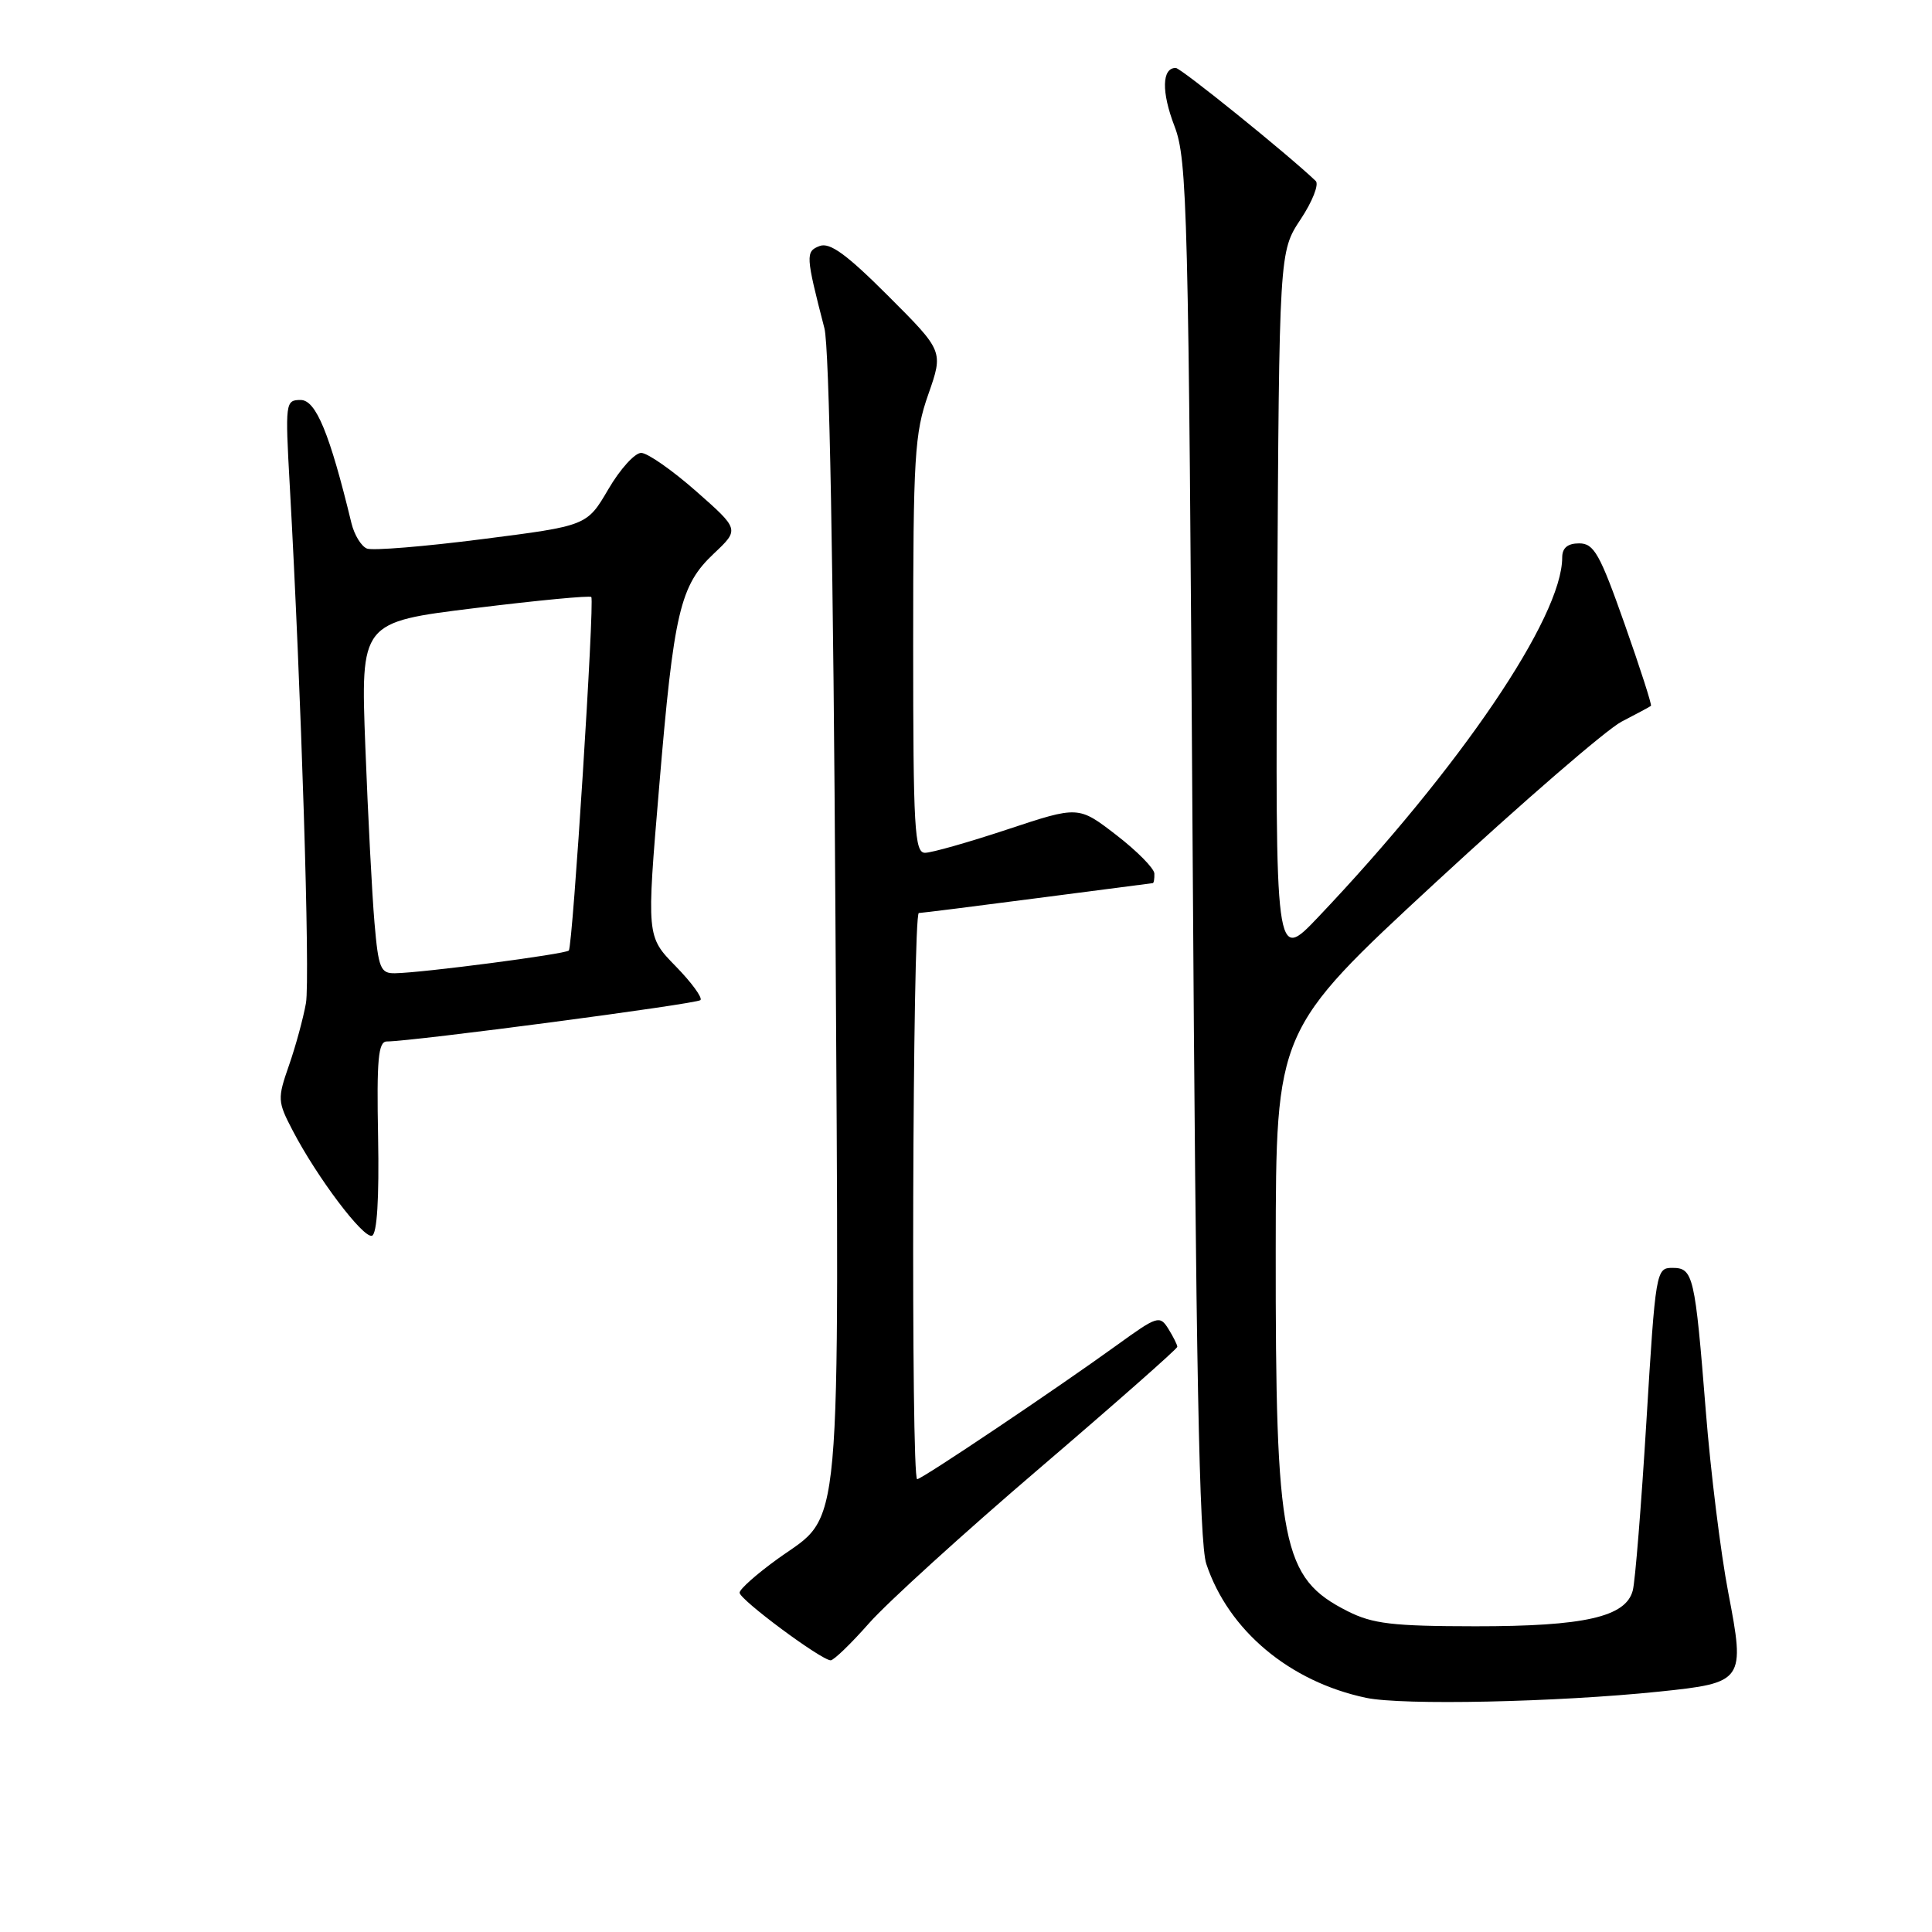 <?xml version="1.0" encoding="UTF-8" standalone="no"?>
<!DOCTYPE svg PUBLIC "-//W3C//DTD SVG 1.1//EN" "http://www.w3.org/Graphics/SVG/1.1/DTD/svg11.dtd" >
<svg xmlns="http://www.w3.org/2000/svg" xmlns:xlink="http://www.w3.org/1999/xlink" version="1.1" viewBox="0 0 256 256">
 <g >
 <path fill="currentColor"
d=" M 219.82 224.15 C 231.12 222.98 231.26 222.77 229.00 211.00 C 228.00 205.78 226.66 194.97 226.03 187.00 C 224.59 168.95 224.37 168.00 221.59 168.00 C 219.44 168.00 219.37 168.44 218.16 188.29 C 217.48 199.46 216.67 209.56 216.35 210.75 C 215.44 214.25 209.95 215.50 195.50 215.49 C 184.52 215.48 181.89 215.17 178.56 213.49 C 169.85 209.08 169.00 204.80 169.04 165.50 C 169.07 136.50 169.07 136.50 190.15 117.00 C 201.75 106.28 212.87 96.66 214.87 95.62 C 216.86 94.59 218.62 93.65 218.76 93.53 C 218.90 93.41 217.33 88.52 215.26 82.66 C 211.99 73.39 211.21 72.00 209.25 72.00 C 207.72 72.00 207.00 72.60 207.00 73.87 C 207.00 81.79 193.47 101.72 174.65 121.54 C 168.98 127.50 168.98 127.50 169.24 80.43 C 169.50 33.35 169.50 33.35 172.34 29.06 C 173.90 26.71 174.80 24.42 174.34 23.98 C 170.65 20.45 156.47 9.00 155.79 9.00 C 153.95 9.00 153.88 12.18 155.63 16.73 C 157.33 21.18 157.49 27.57 158.03 112.50 C 158.46 180.87 158.91 204.43 159.84 207.22 C 162.77 216.04 170.88 222.83 181.01 224.97 C 185.84 225.99 206.27 225.55 219.82 224.15 Z  M 115.16 215.08 C 117.55 212.37 127.71 203.13 137.75 194.55 C 147.79 185.96 156.00 178.72 156.00 178.46 C 156.00 178.19 155.46 177.12 154.81 176.07 C 153.68 174.26 153.34 174.37 148.06 178.19 C 140.01 184.01 122.16 196.00 121.53 196.00 C 120.69 196.00 120.91 121.00 121.75 120.98 C 122.16 120.97 129.25 120.08 137.50 119.00 C 145.75 117.92 152.61 117.03 152.75 117.02 C 152.89 117.01 152.98 116.44 152.96 115.75 C 152.93 115.06 150.66 112.76 147.91 110.64 C 142.90 106.78 142.90 106.78 133.52 109.89 C 128.37 111.60 123.44 113.00 122.57 113.00 C 121.18 113.00 121.00 109.83 121.00 85.48 C 121.00 60.48 121.18 57.42 123.01 52.24 C 125.01 46.53 125.01 46.53 117.70 39.22 C 112.18 33.70 109.96 32.08 108.60 32.60 C 106.72 33.32 106.75 33.86 109.24 43.50 C 109.89 46.00 110.43 75.30 110.70 121.62 C 111.19 205.70 111.67 200.36 103.07 206.54 C 100.28 208.55 98.00 210.57 98.00 211.04 C 98.00 211.96 108.84 220.00 110.07 220.00 C 110.48 220.00 112.77 217.79 115.16 215.08 Z  M 50.10 150.69 C 49.90 140.35 50.12 138.00 51.26 138.00 C 54.61 138.00 92.30 133.03 92.81 132.52 C 93.12 132.22 91.64 130.19 89.52 128.02 C 85.67 124.08 85.67 124.08 87.34 104.29 C 89.29 81.02 90.10 77.58 94.60 73.34 C 97.98 70.15 97.98 70.15 92.24 65.09 C 89.08 62.31 85.81 60.02 84.96 60.01 C 84.11 60.01 82.15 62.18 80.60 64.84 C 77.77 69.67 77.77 69.67 63.89 71.44 C 56.25 72.42 49.39 72.98 48.63 72.69 C 47.88 72.40 46.95 70.89 46.57 69.33 C 43.69 57.43 41.86 53.00 39.84 53.00 C 37.82 53.00 37.78 53.32 38.39 64.25 C 39.92 91.61 41.11 129.64 40.54 132.92 C 40.19 134.89 39.19 138.59 38.30 141.14 C 36.75 145.58 36.77 145.95 38.78 149.80 C 42.02 156.02 48.13 164.12 49.29 163.74 C 49.96 163.51 50.25 158.82 50.10 150.69 Z  M 49.62 122.25 C 49.30 118.54 48.76 108.06 48.41 98.97 C 47.78 82.44 47.78 82.44 62.91 80.58 C 71.24 79.55 78.19 78.89 78.35 79.11 C 78.80 79.69 75.89 125.42 75.37 125.95 C 74.90 126.43 56.03 128.90 52.35 128.96 C 50.42 129.00 50.14 128.32 49.62 122.25 Z "/>
</g>
</svg>